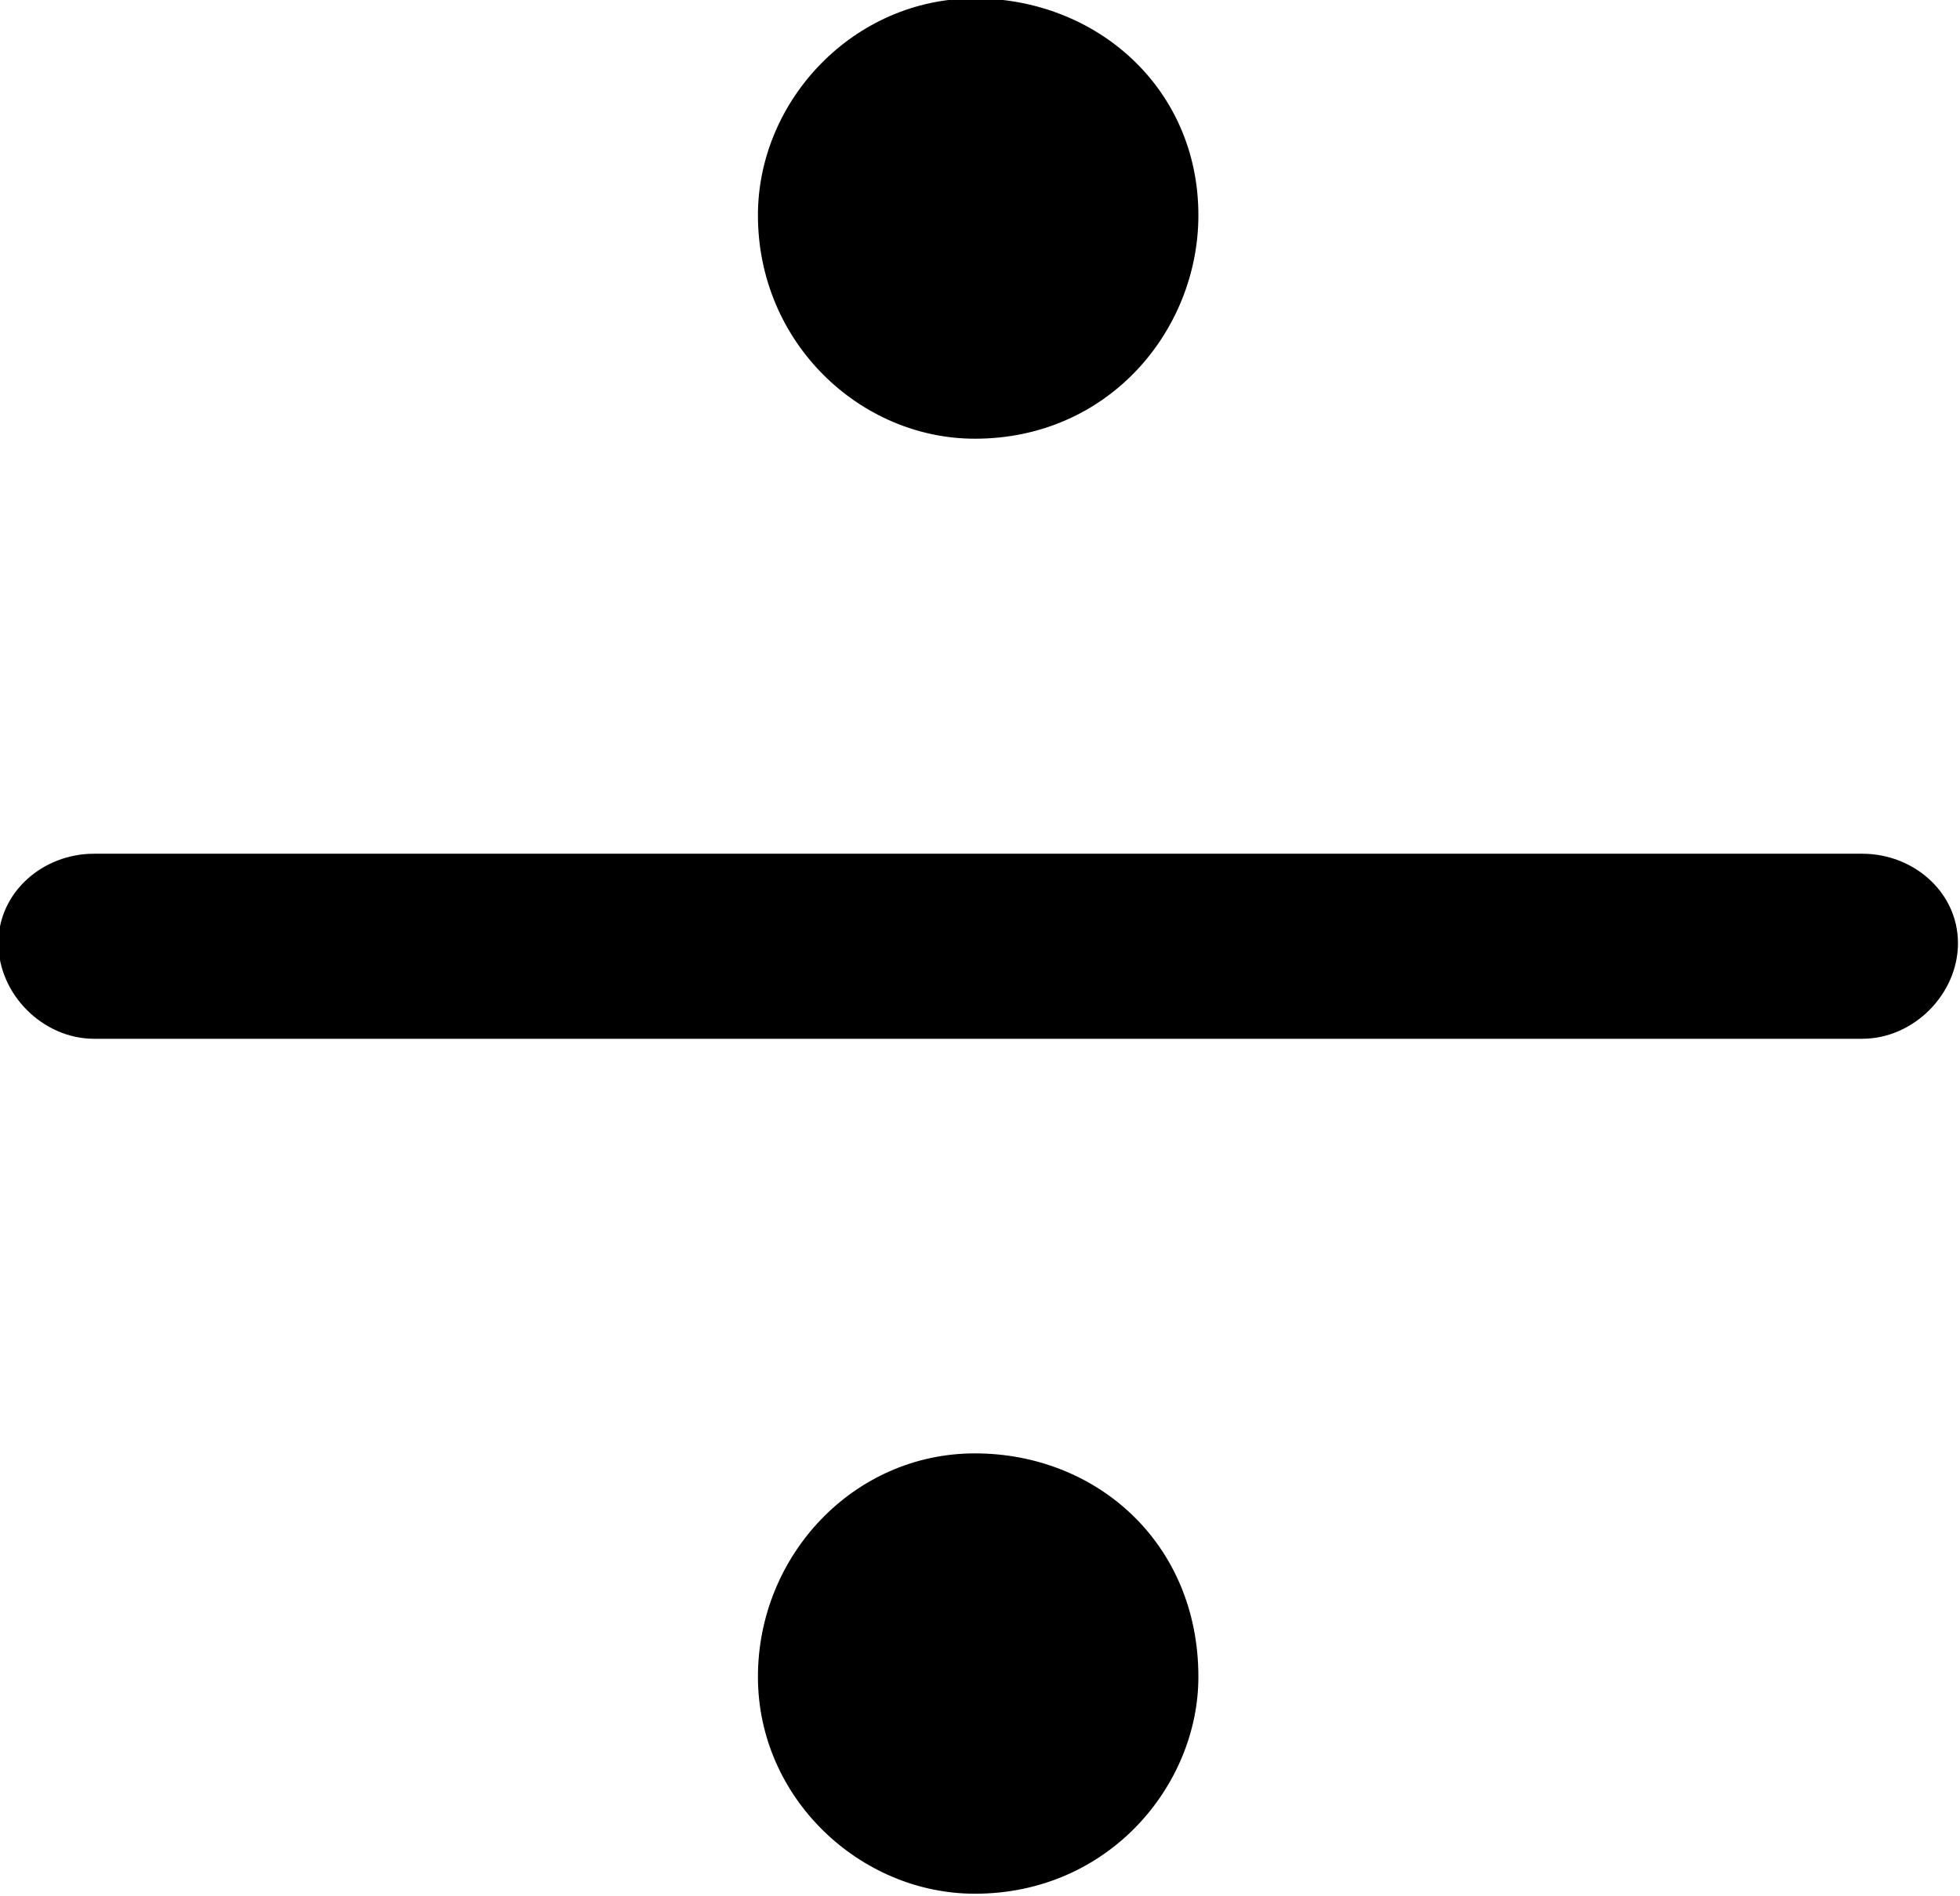 <?xml version="1.0" encoding="UTF-8"?>
<svg fill="#000000" version="1.1" viewBox="0 0 4.797 4.641" xmlns="http://www.w3.org/2000/svg" xmlns:xlink="http://www.w3.org/1999/xlink">
<defs>
<g id="a">
<path d="m0.828-2.312h4.328c0.125 0 0.234-0.109 0.234-0.234s-0.109-0.219-0.234-0.219h-4.328c-0.125 0-0.234 0.094-0.234 0.219s0.109 0.234 0.234 0.234zm2.156-2.547c-0.297 0-0.531 0.25-0.531 0.531 0 0.312 0.25 0.547 0.531 0.547 0.328 0 0.547-0.266 0.547-0.547 0-0.312-0.25-0.531-0.547-0.531zm0 3.562c-0.297 0-0.531 0.25-0.531 0.547s0.25 0.531 0.531 0.531c0.328 0 0.547-0.266 0.547-0.531 0-0.328-0.25-0.547-0.547-0.547z"/>
</g>
</defs>
<g transform="translate(-149.31 -129.91)">
<use x="148.712" y="134.765" xlink:href="#a"/>
</g>
</svg>
